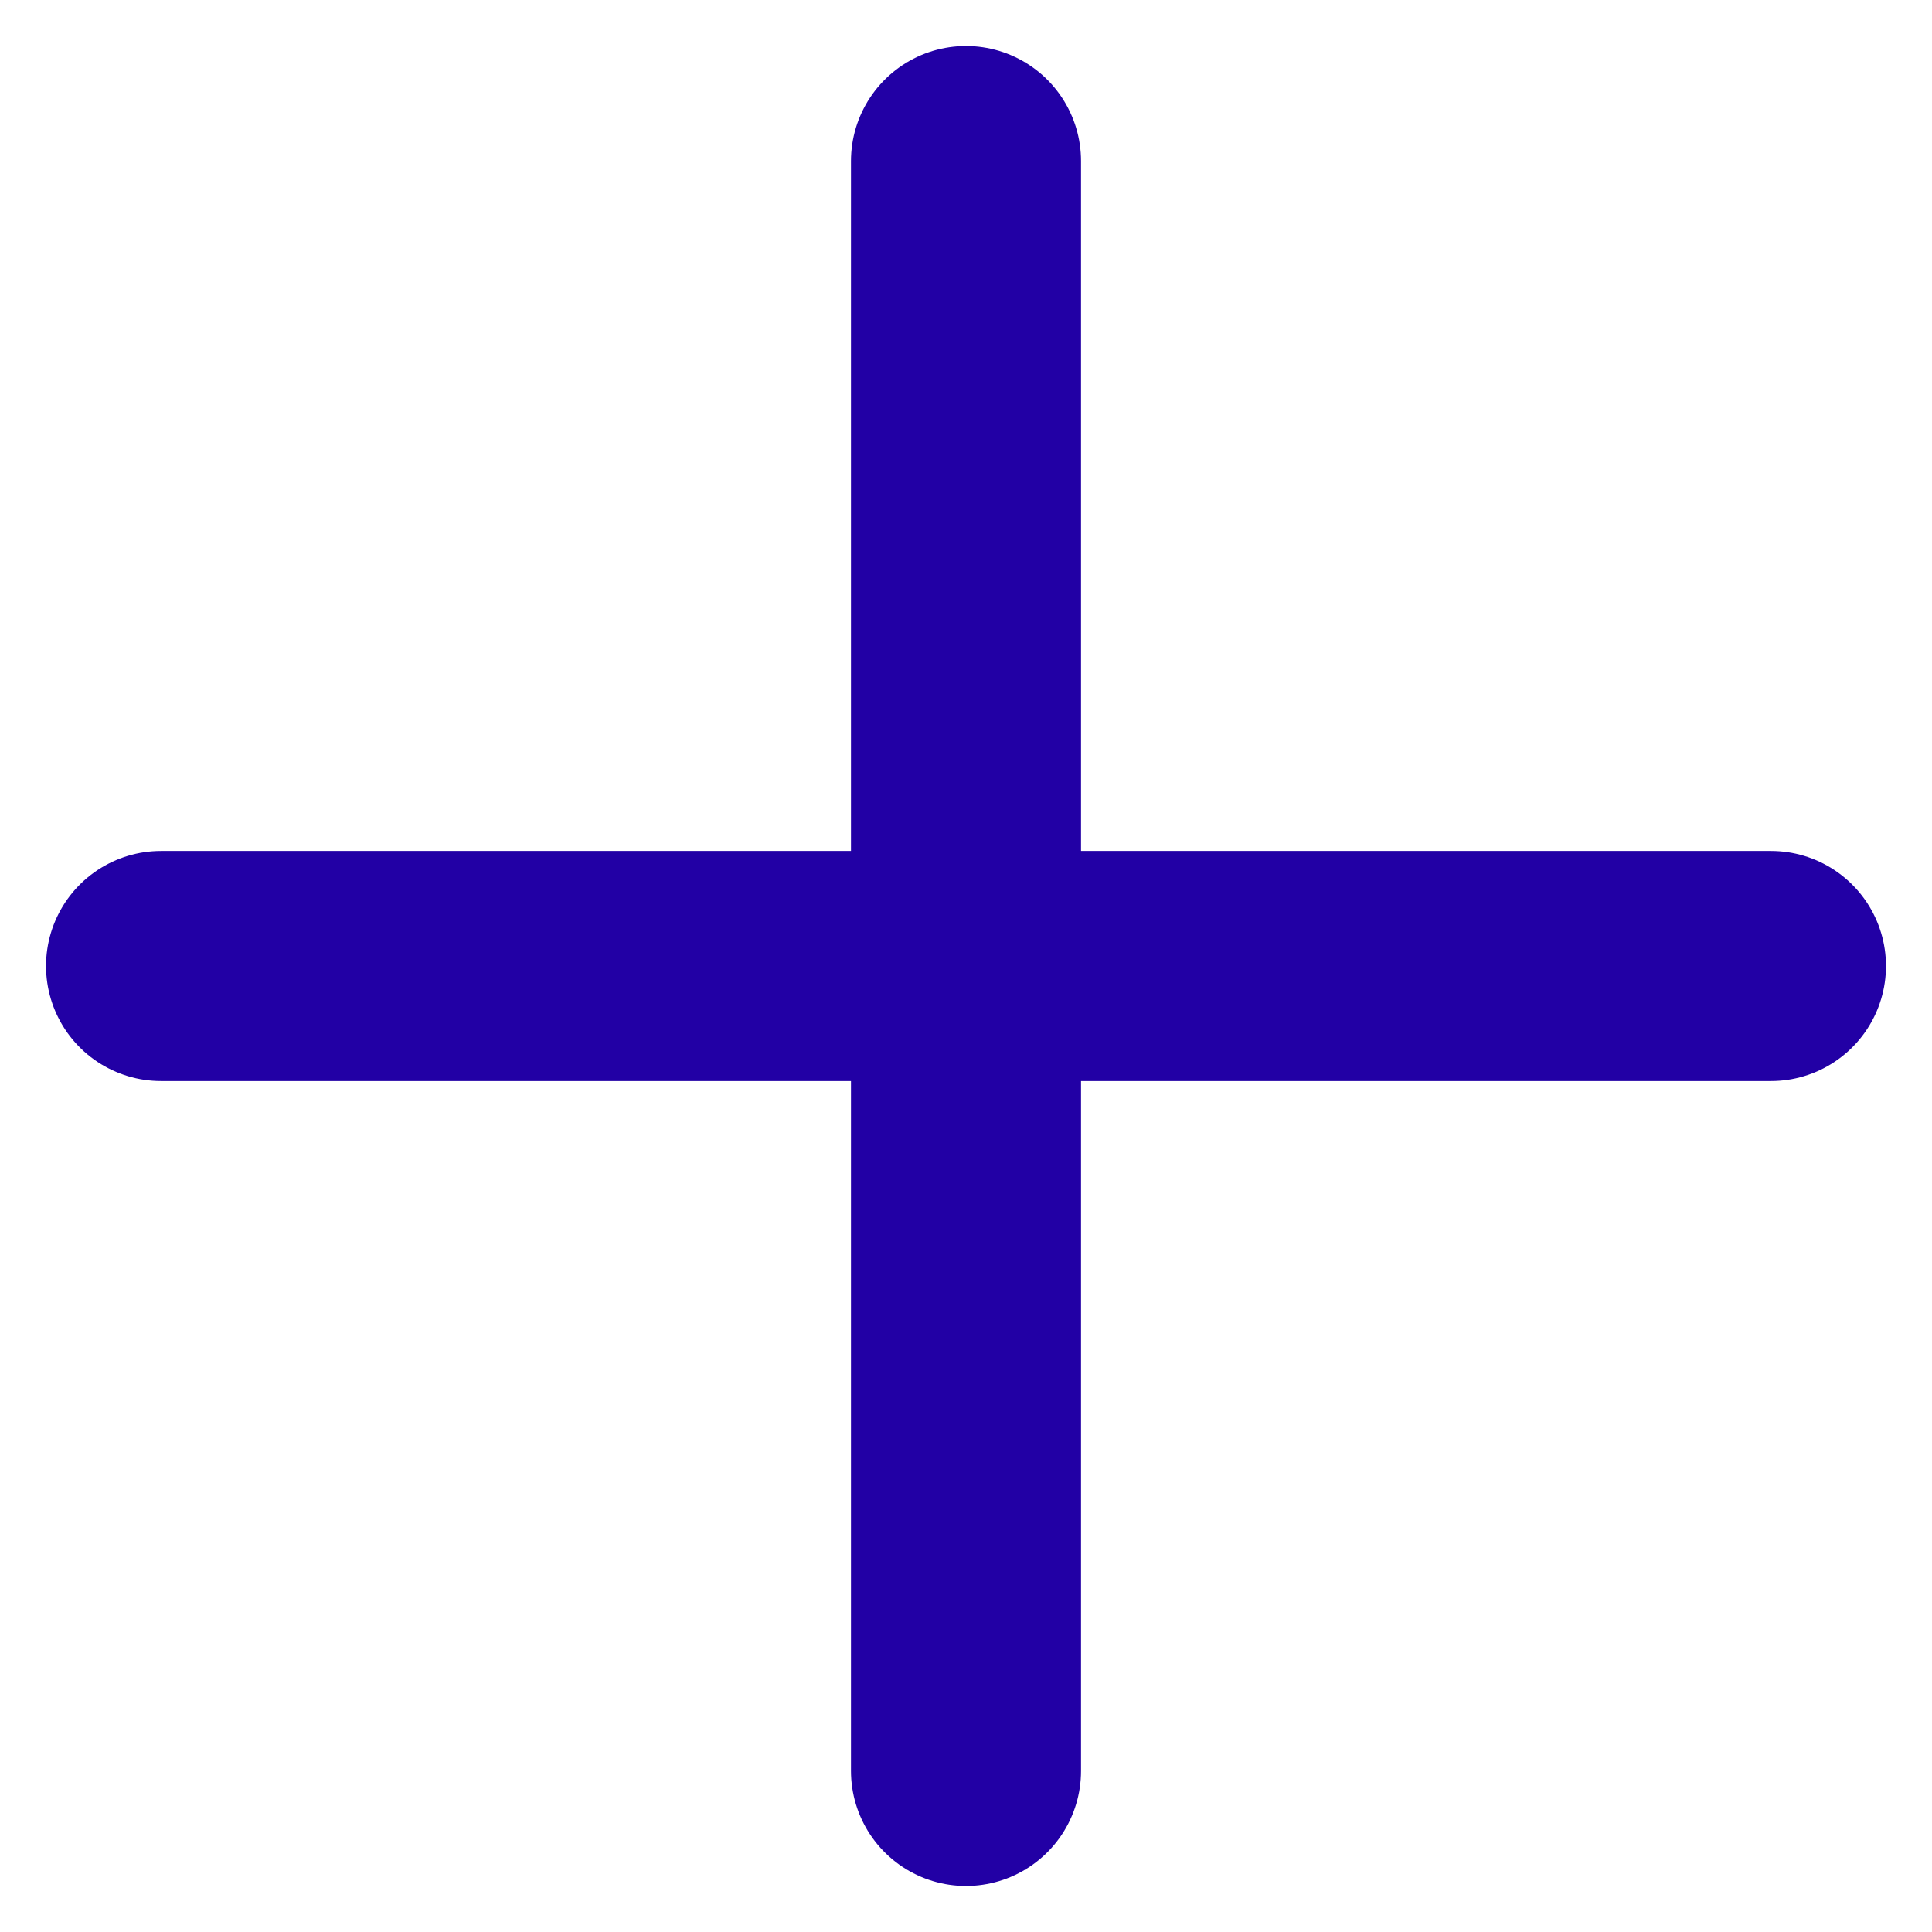 <svg width="14" height="14" viewBox="0 0 14 14" fill="none" xmlns="http://www.w3.org/2000/svg">
<path d="M7 1.167V12.833M1.167 7H12.833" stroke="#2200A5" stroke-width="1.667" stroke-linecap="round" stroke-linejoin="round"/>
</svg>
